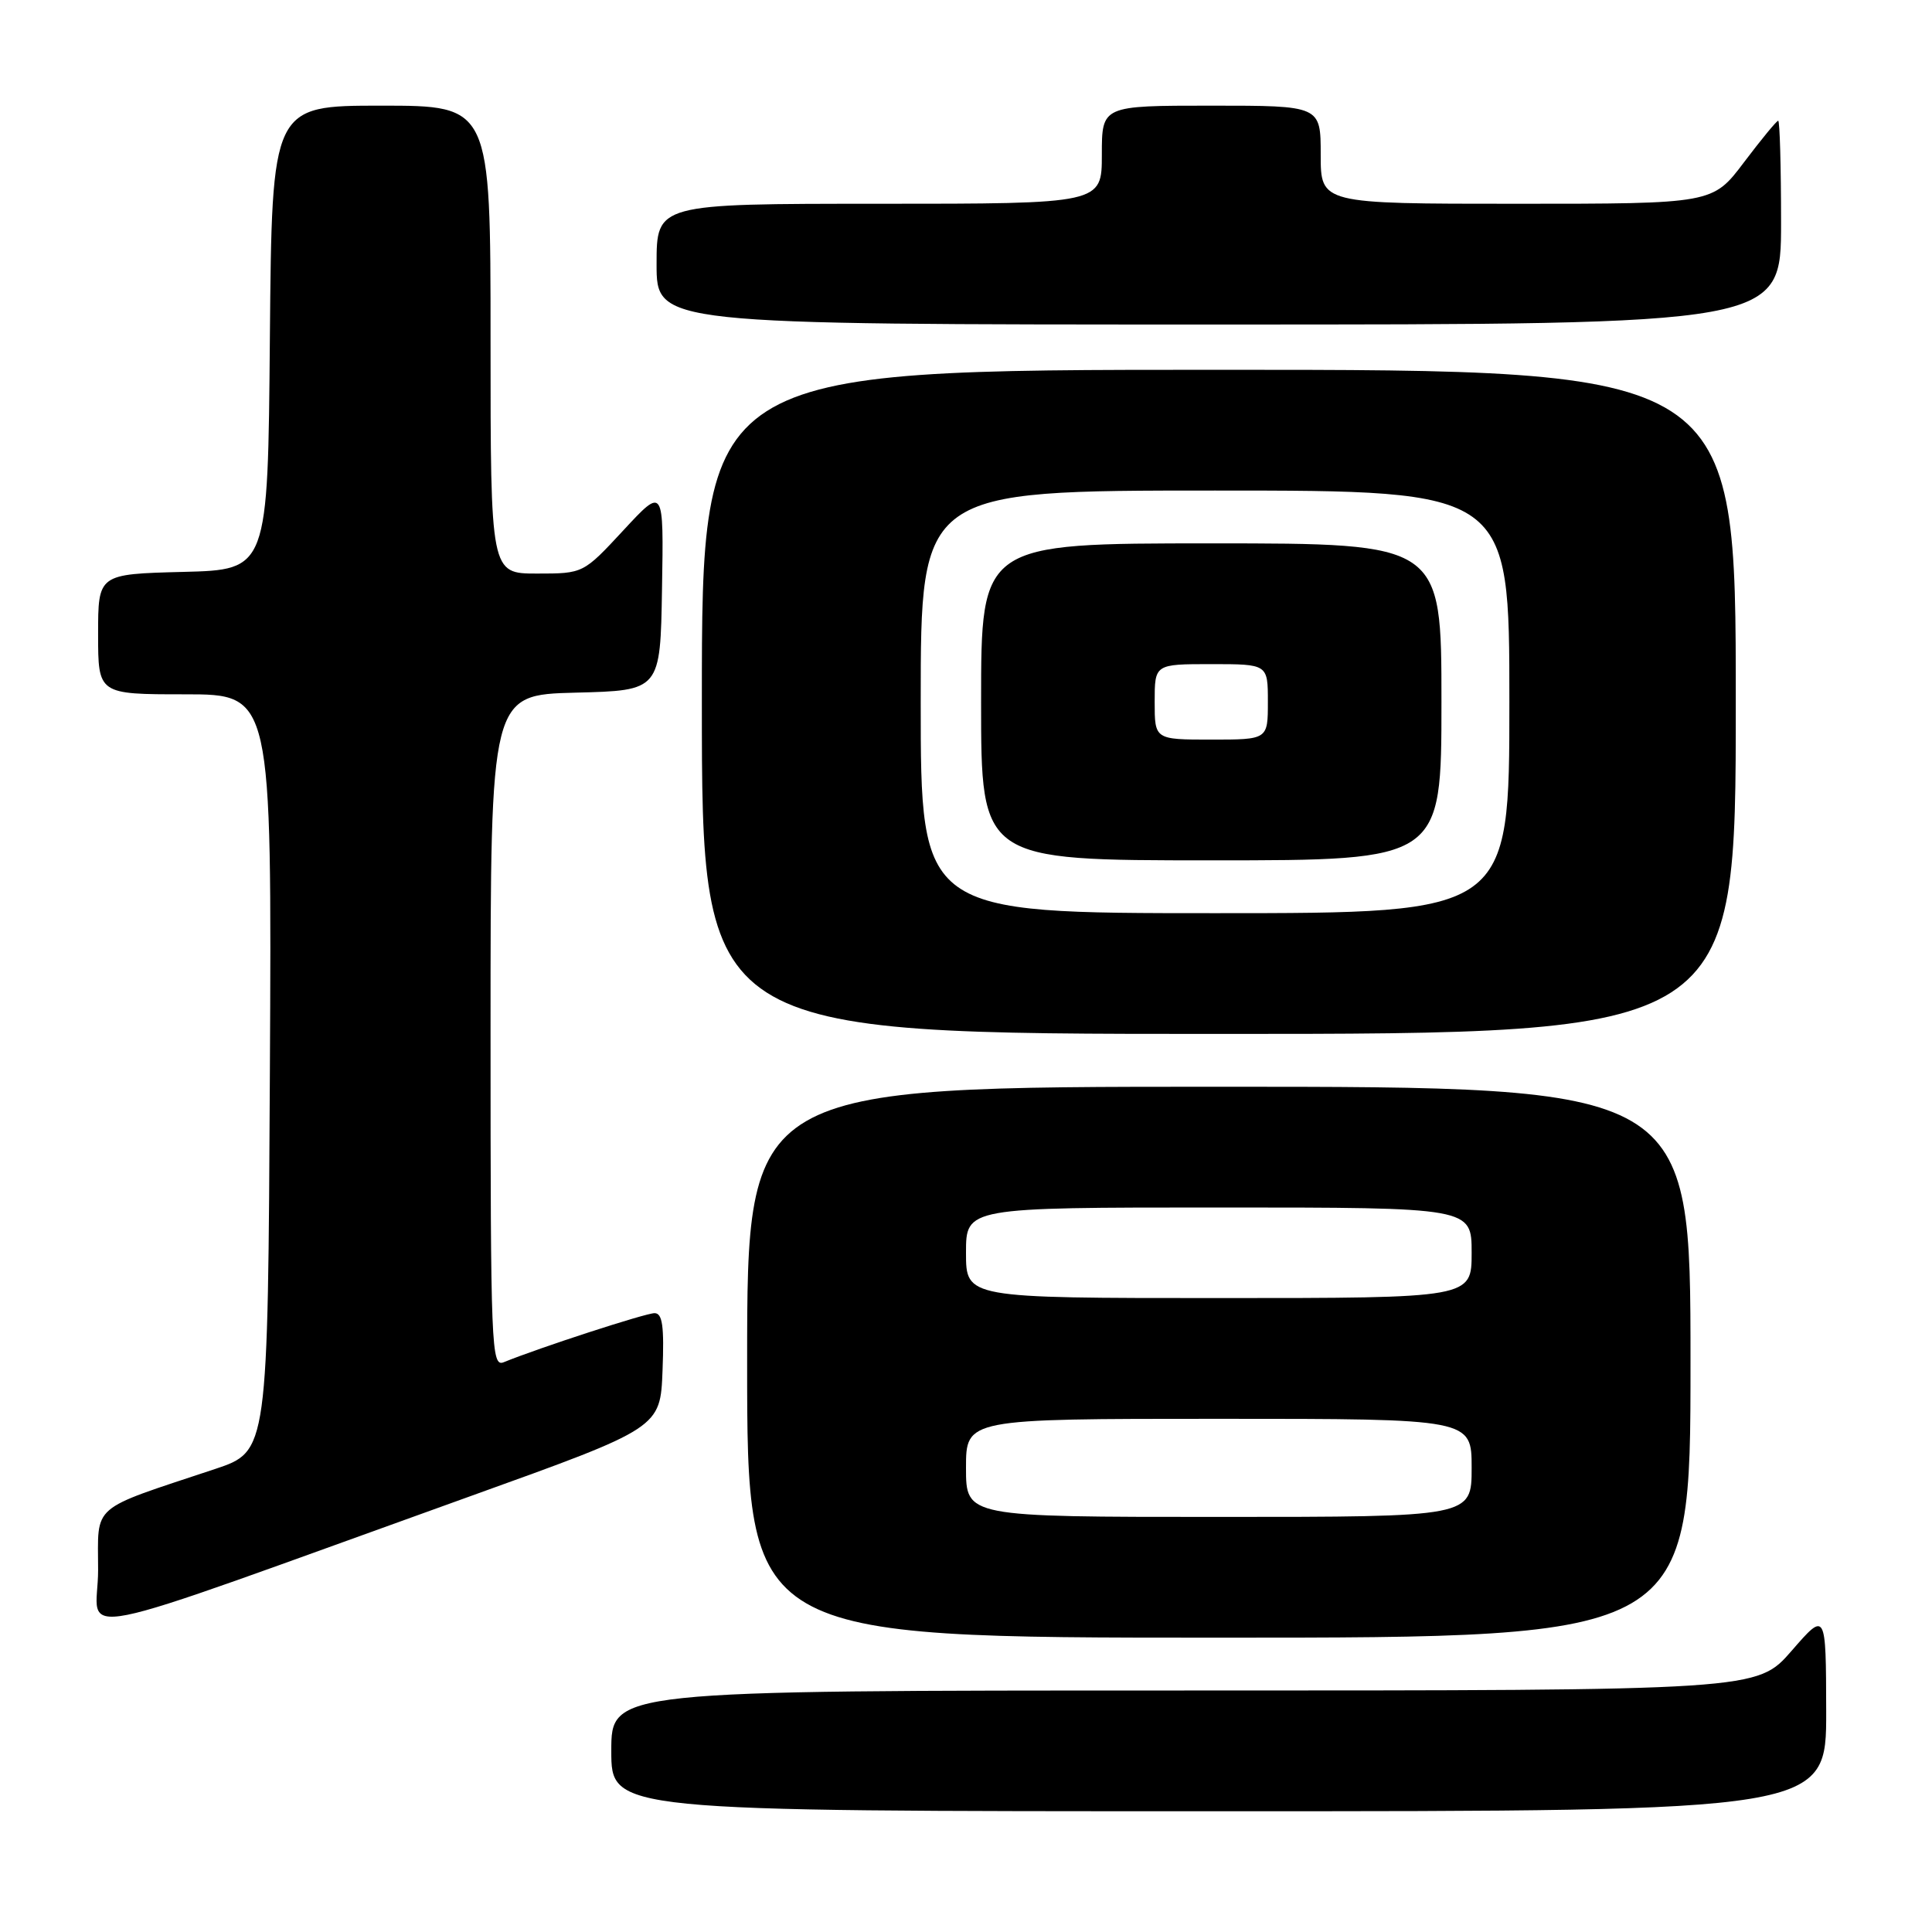 <?xml version="1.0" encoding="UTF-8" standalone="no"?>
<!DOCTYPE svg PUBLIC "-//W3C//DTD SVG 1.1//EN" "http://www.w3.org/Graphics/SVG/1.1/DTD/svg11.dtd" >
<svg xmlns="http://www.w3.org/2000/svg" xmlns:xlink="http://www.w3.org/1999/xlink" version="1.1" viewBox="0 0 256 256">
 <g >
 <path fill="currentColor"
d=" M 241.98 226.75 C 241.95 213.50 241.95 213.50 237.39 218.75 C 232.82 224.00 232.82 224.00 156.91 224.00 C 81.00 224.00 81.00 224.00 81.00 232.00 C 81.00 240.00 81.00 240.00 161.50 240.00 C 242.00 240.00 242.00 240.00 241.98 226.75 Z  M 224.00 180.50 C 224.00 144.00 224.00 144.00 161.50 144.00 C 99.00 144.00 99.00 144.00 99.00 180.50 C 99.00 217.00 99.00 217.00 161.50 217.00 C 224.00 217.00 224.00 217.00 224.00 180.50 Z  M 62.50 198.19 C 87.50 189.20 87.50 189.20 87.79 181.60 C 88.02 175.73 87.78 174.00 86.73 174.00 C 85.54 174.00 71.45 178.58 66.75 180.50 C 65.10 181.17 65.00 178.70 65.00 136.64 C 65.00 92.07 65.00 92.07 76.25 91.78 C 87.50 91.50 87.50 91.50 87.72 78.00 C 87.95 64.50 87.95 64.50 82.62 70.25 C 77.29 76.00 77.29 76.00 71.15 76.00 C 65.00 76.00 65.00 76.00 65.00 45.00 C 65.00 14.00 65.00 14.00 50.51 14.00 C 36.03 14.00 36.03 14.00 35.76 44.75 C 35.50 75.50 35.50 75.50 24.25 75.78 C 13.00 76.07 13.00 76.07 13.00 84.03 C 13.00 92.00 13.00 92.00 24.51 92.00 C 36.02 92.00 36.02 92.00 35.76 142.16 C 35.50 192.31 35.50 192.31 28.50 194.65 C 11.76 200.22 13.00 199.15 13.00 208.04 C 13.00 216.98 6.80 218.21 62.50 198.19 Z  M 230.00 93.00 C 230.00 49.00 230.00 49.00 161.50 49.00 C 93.00 49.00 93.00 49.00 93.00 93.00 C 93.00 137.00 93.00 137.00 161.50 137.00 C 230.00 137.00 230.00 137.00 230.00 93.00 Z  M 236.00 29.50 C 236.00 22.07 235.83 16.00 235.62 16.00 C 235.41 16.00 233.37 18.48 231.09 21.50 C 226.94 27.00 226.94 27.00 200.97 27.00 C 175.00 27.00 175.00 27.00 175.00 20.50 C 175.00 14.00 175.00 14.00 160.50 14.00 C 146.00 14.00 146.00 14.00 146.00 20.50 C 146.00 27.00 146.00 27.00 116.50 27.00 C 87.00 27.00 87.00 27.00 87.00 35.00 C 87.00 43.00 87.00 43.00 161.50 43.00 C 236.00 43.00 236.00 43.00 236.00 29.50 Z  M 128.00 194.50 C 128.00 188.00 128.00 188.00 161.50 188.00 C 195.00 188.00 195.00 188.00 195.00 194.50 C 195.00 201.00 195.00 201.00 161.50 201.00 C 128.00 201.00 128.00 201.00 128.00 194.50 Z  M 128.00 166.00 C 128.00 160.00 128.00 160.00 161.50 160.00 C 195.00 160.00 195.00 160.00 195.00 166.00 C 195.00 172.00 195.00 172.00 161.50 172.00 C 128.00 172.00 128.00 172.00 128.00 166.00 Z  M 122.00 93.00 C 122.00 65.00 122.00 65.00 161.00 65.00 C 200.00 65.00 200.00 65.00 200.00 93.00 C 200.00 121.00 200.00 121.00 161.00 121.00 C 122.00 121.00 122.00 121.00 122.00 93.00 Z  M 191.00 93.00 C 191.00 72.00 191.00 72.00 160.50 72.00 C 130.00 72.00 130.00 72.00 130.00 93.00 C 130.00 114.00 130.00 114.00 160.50 114.00 C 191.00 114.00 191.00 114.00 191.00 93.00 Z  M 153.00 93.00 C 153.00 88.00 153.00 88.00 160.50 88.00 C 168.00 88.00 168.00 88.00 168.00 93.00 C 168.00 98.00 168.00 98.00 160.50 98.00 C 153.00 98.00 153.00 98.00 153.00 93.00 Z "/>
</g>
</svg>